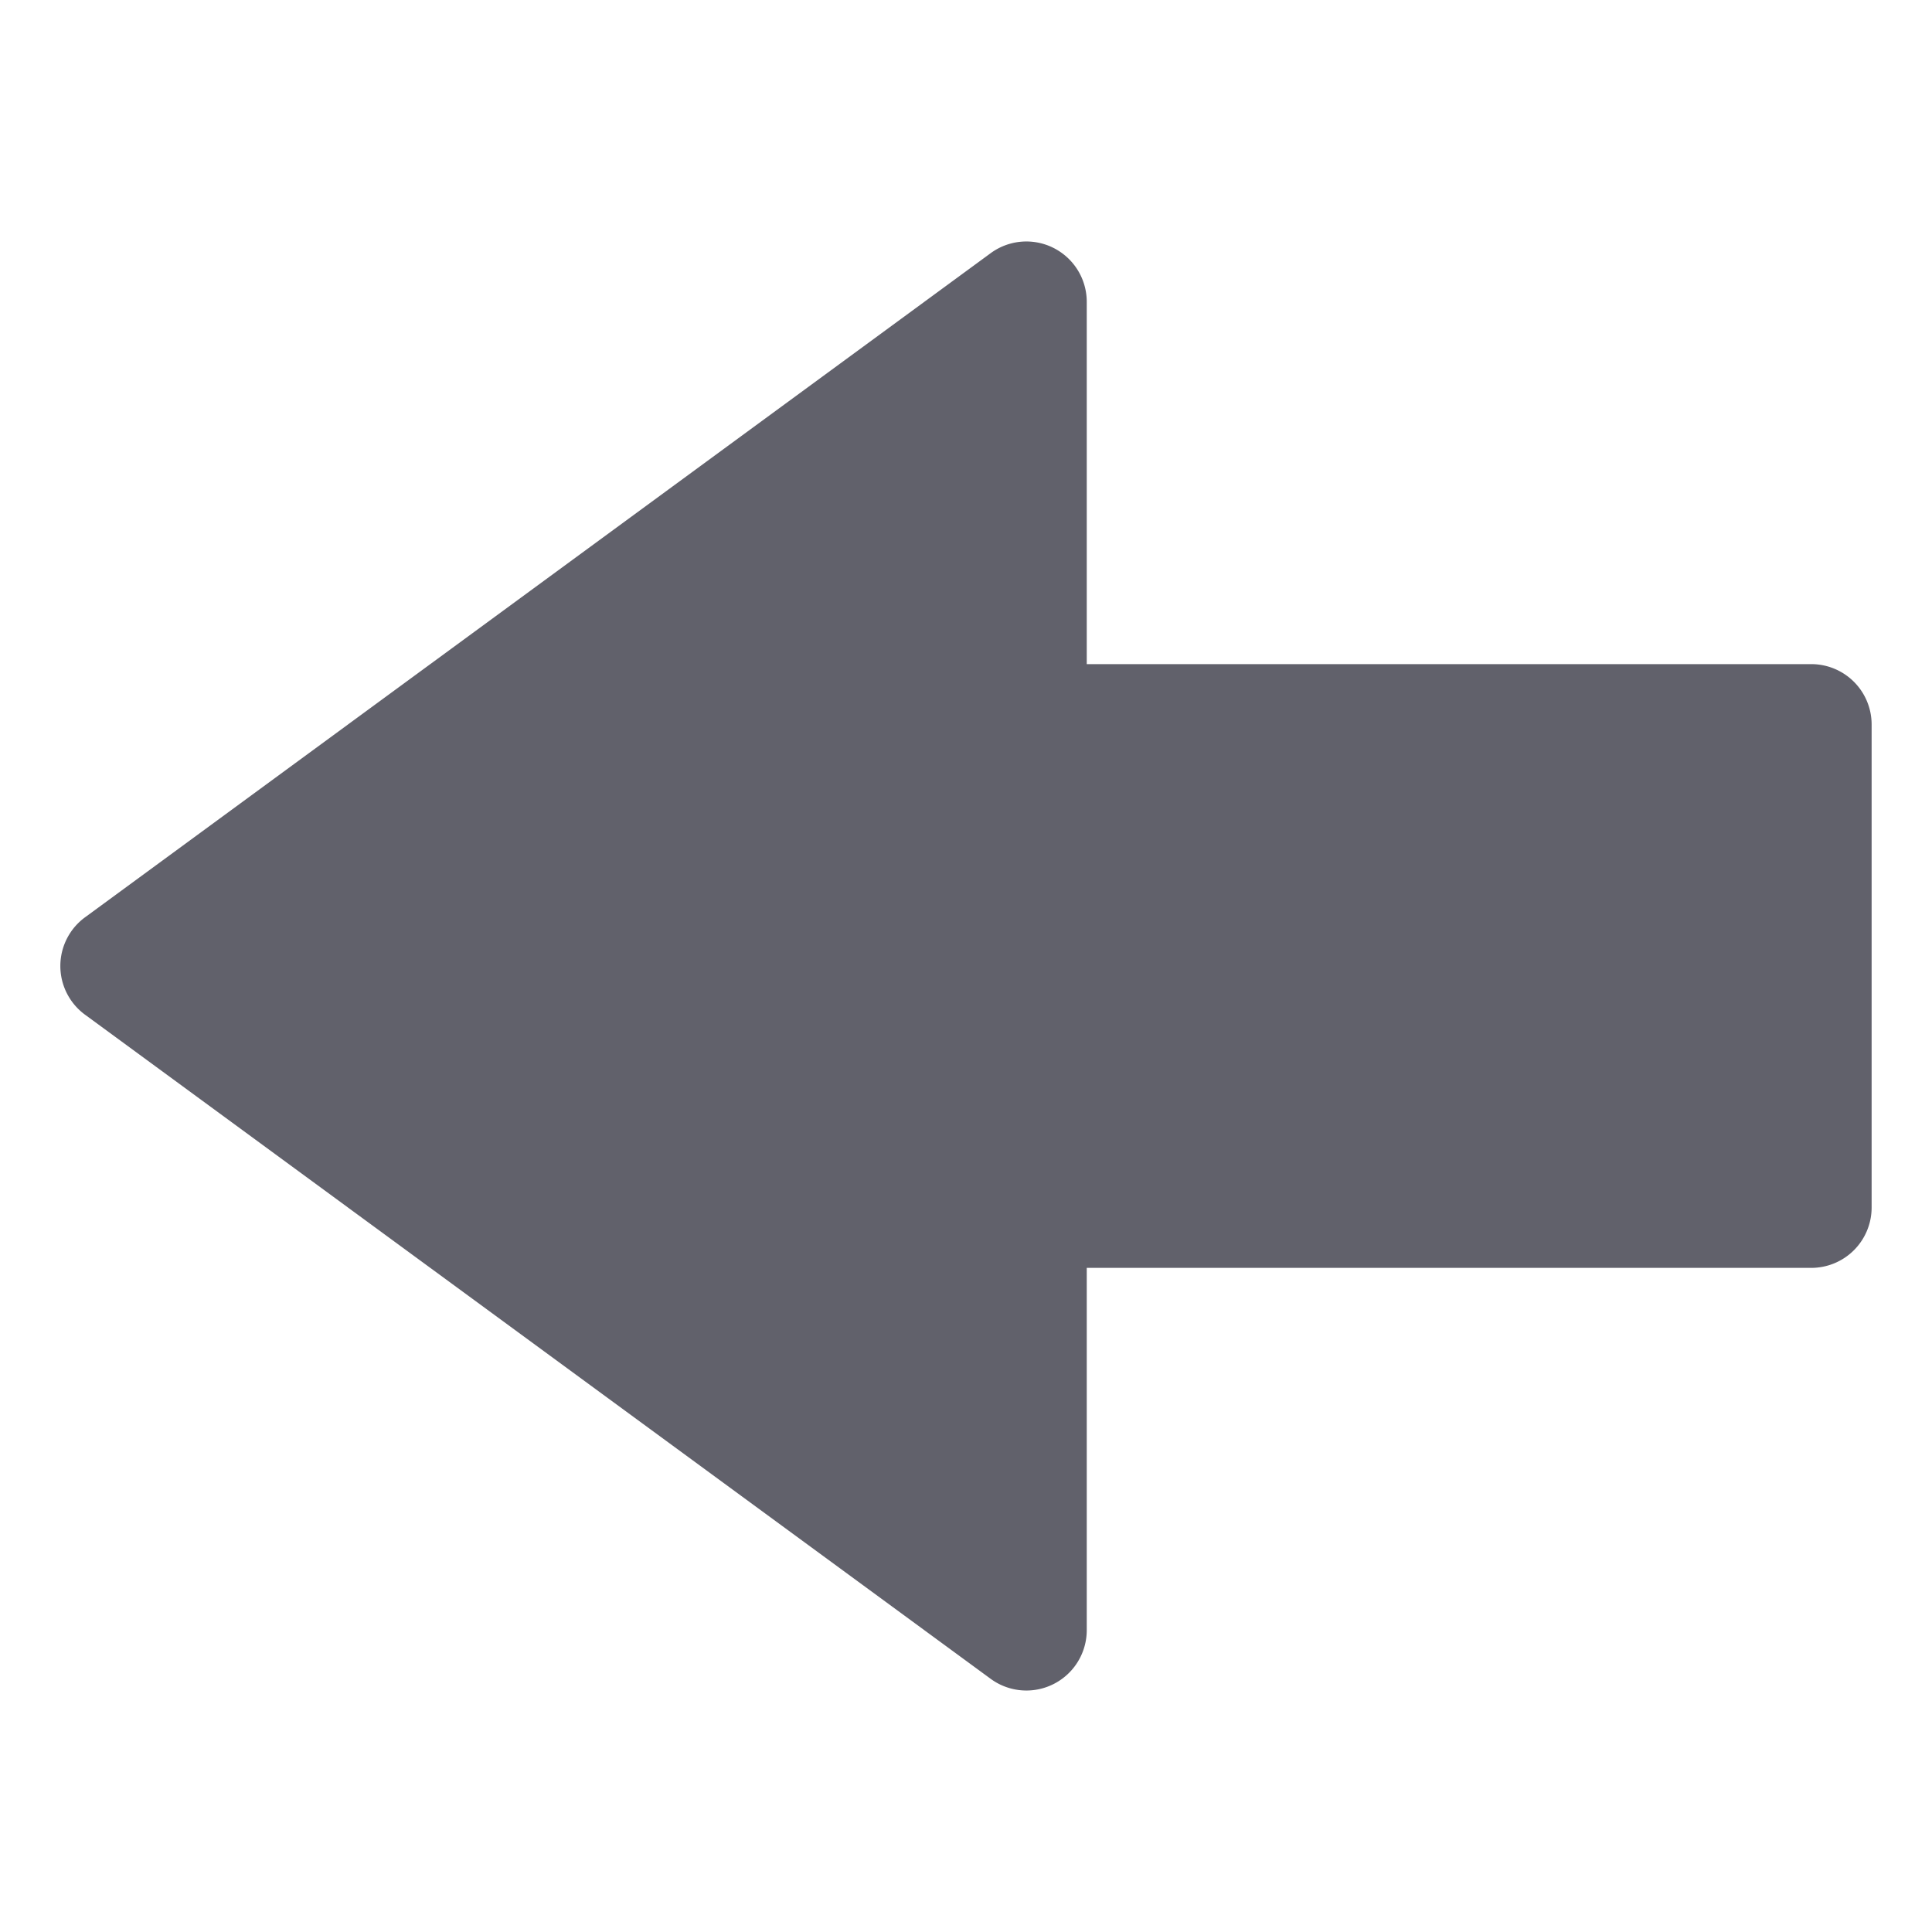 <svg xmlns="http://www.w3.org/2000/svg" height="24" width="24" viewBox="0 0 32 32"><path d="M30,11H18V5a1,1,0,0,0-1.591-.807l-15,11a1,1,0,0,0,0,1.614l15,11A1,1,0,0,0,18,27V21H30a1,1,0,0,0,1-1V12A1,1,0,0,0,30,11Z" fill="#61616b"></path></svg>